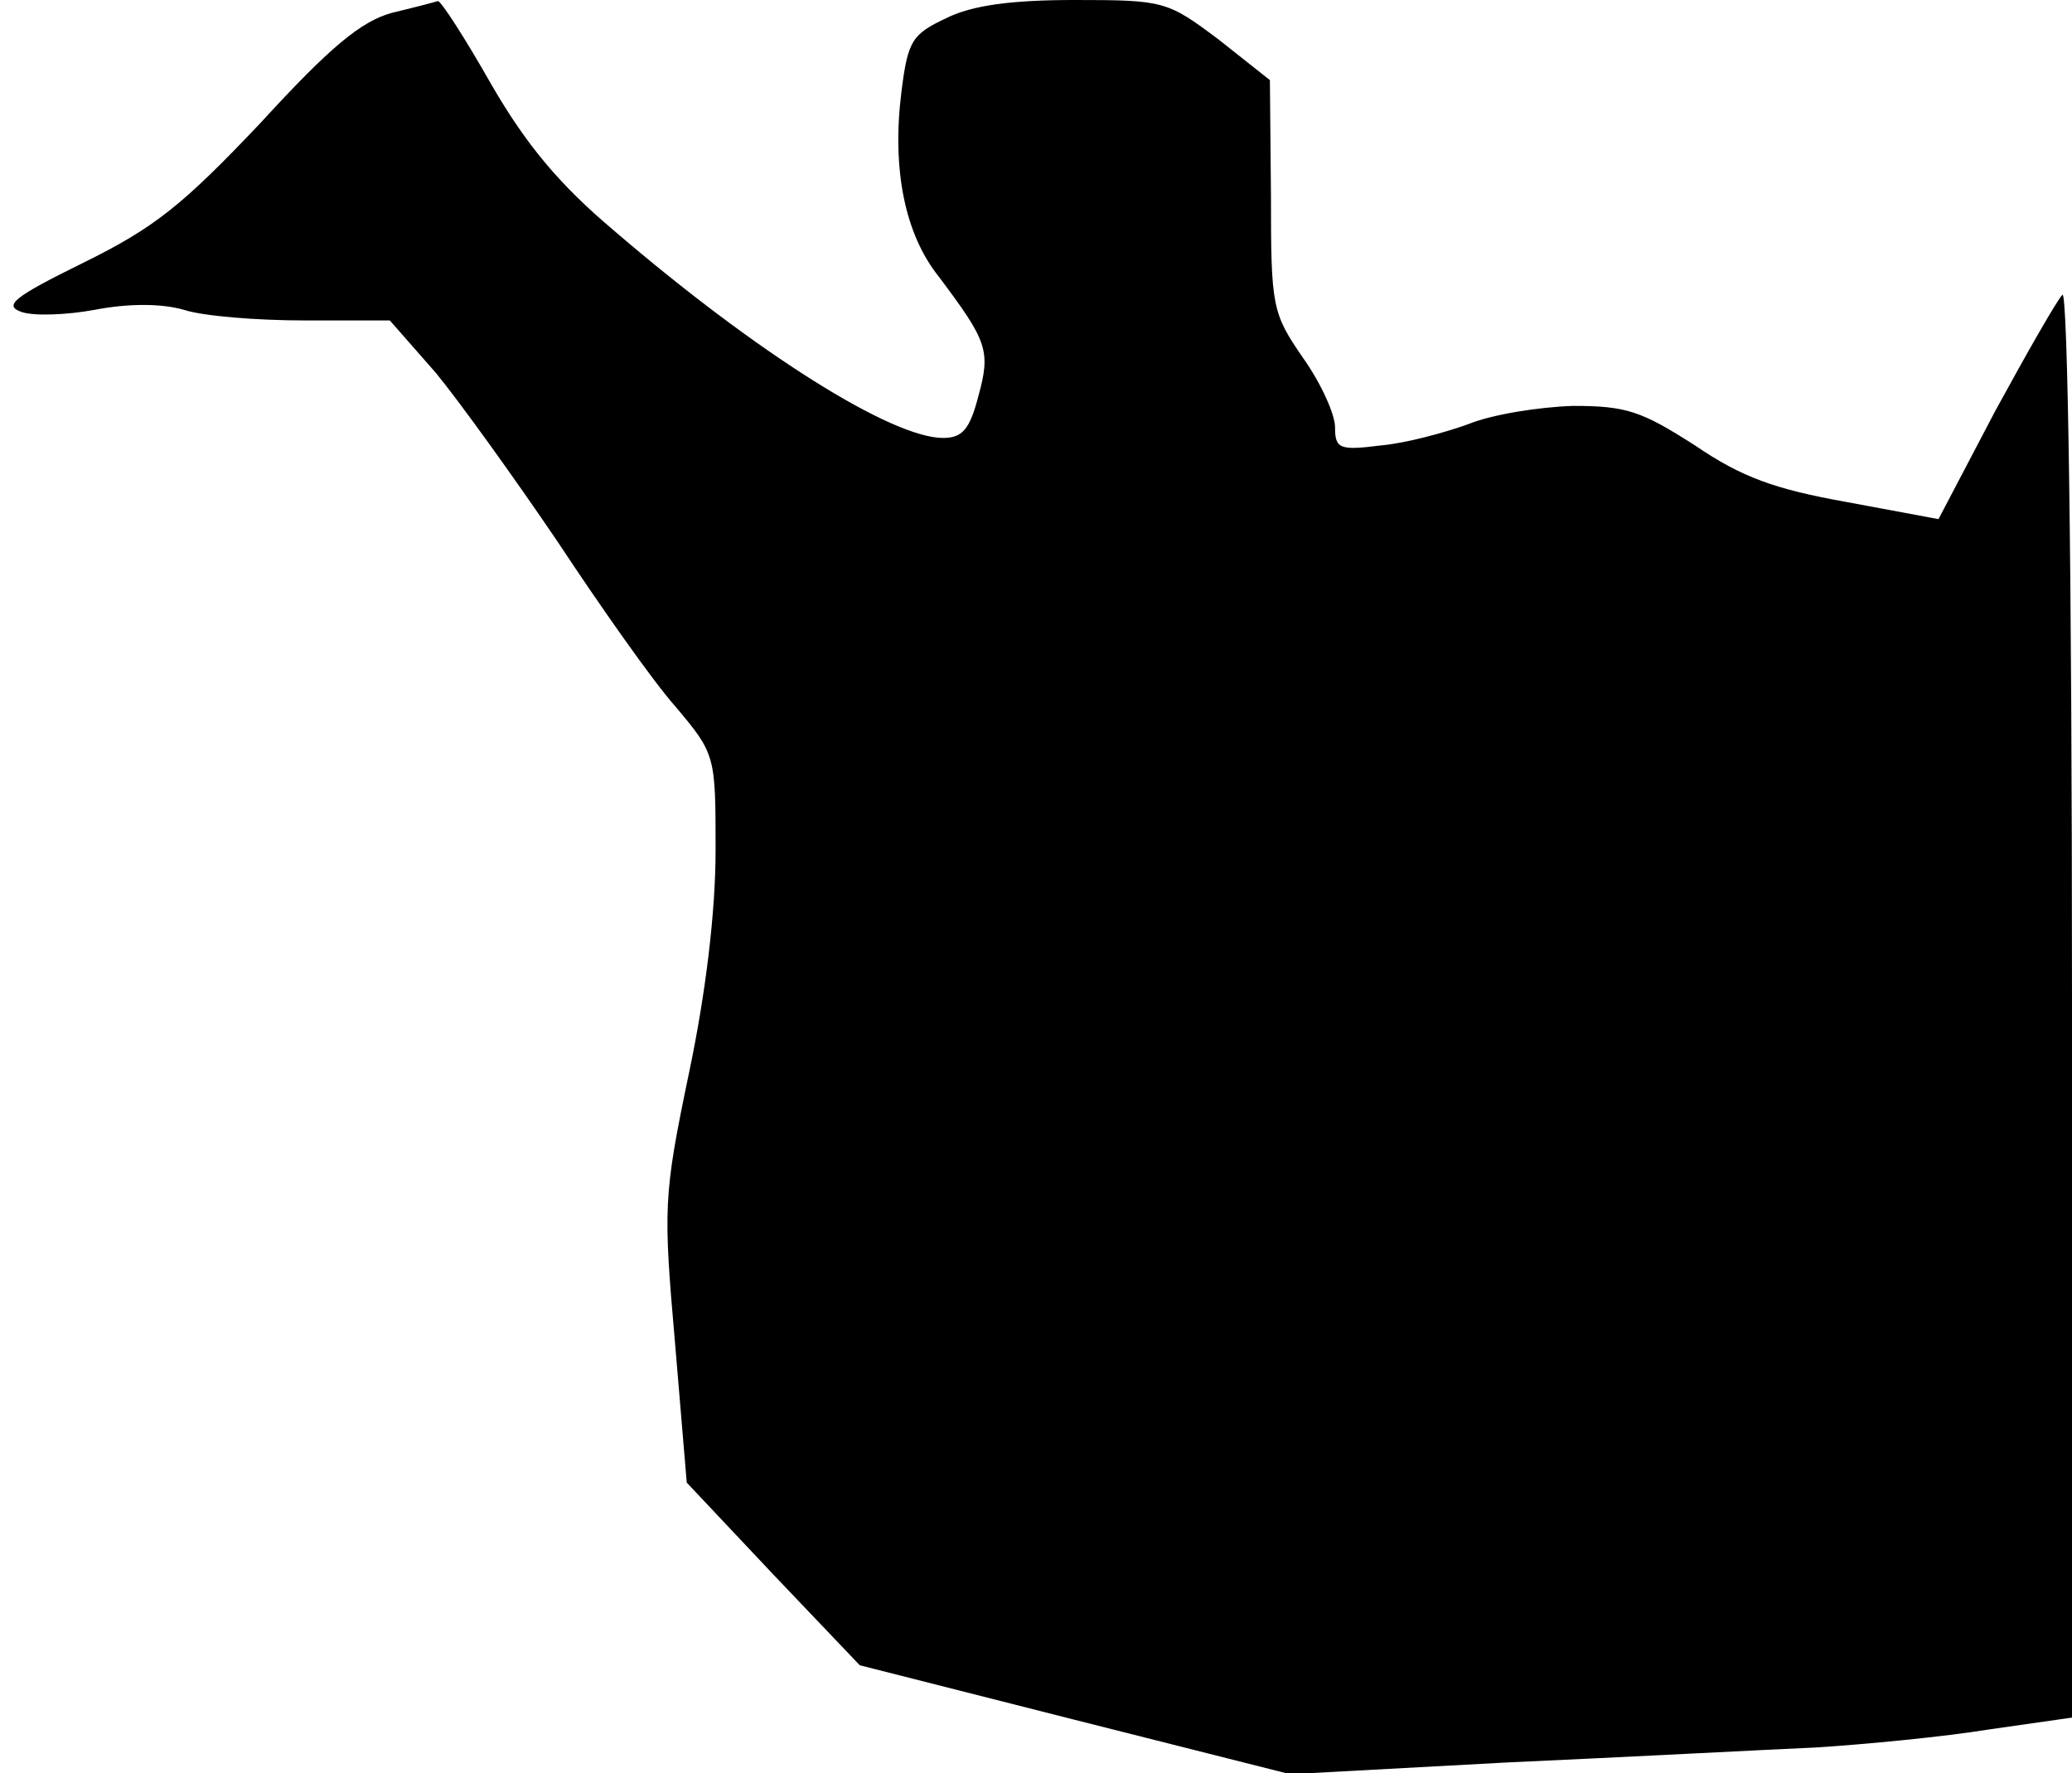 <?xml version="1.0" standalone="no"?>
<!DOCTYPE svg PUBLIC "-//W3C//DTD SVG 20010904//EN"
 "http://www.w3.org/TR/2001/REC-SVG-20010904/DTD/svg10.dtd">
<svg version="1.0" xmlns="http://www.w3.org/2000/svg"
 width="194pt" height="166pt" viewBox="0 0 194 166"
 preserveAspectRatio="xMidYMid meet">
<g transform="translate(0,166) scale(0.1,-0.1)"
fill="#000000" stroke="none">
<path fill="#000000" stroke="none" d="M367 1648 c-29 -8 -58 -32 -123 -103
-73 -77 -99 -98 -166 -131 -65 -32 -75 -40 -58 -46 11 -4 42 -3 69 2 31 6 62
6 83 0 18 -6 69 -10 113 -10 l80 0 43 -49 c23 -28 74 -99 114 -158 39 -59 88
-129 110 -154 38 -45 38 -46 38 -135 0 -57 -9 -133 -25 -209 -24 -115 -24
-126 -13 -252 l11 -131 81 -86 81 -85 201 -51 202 -51 203 11 c112 5 242 12
289 14 47 3 120 10 163 17 l77 11 0 671 c0 406 -4 667 -9 661 -5 -5 -33 -54
-63 -109 l-53 -101 -86 16 c-67 12 -98 23 -142 53 -50 32 -64 37 -114 37 -32
-1 -76 -8 -98 -17 -22 -8 -59 -18 -82 -20 -39 -5 -43 -3 -43 17 0 12 -13 41
-30 65 -29 42 -30 48 -30 152 l-1 108 -48 38 c-48 36 -51 37 -135 37 -59 0
-96 -5 -120 -17 -32 -15 -36 -21 -42 -69 -9 -72 3 -133 35 -173 45 -60 49 -69
37 -112 -8 -31 -15 -39 -33 -39 -48 0 -174 79 -308 194 -51 43 -82 80 -115
137 -25 44 -47 78 -50 78 -3 -1 -22 -6 -43 -11z"/>
</g>
</svg>
